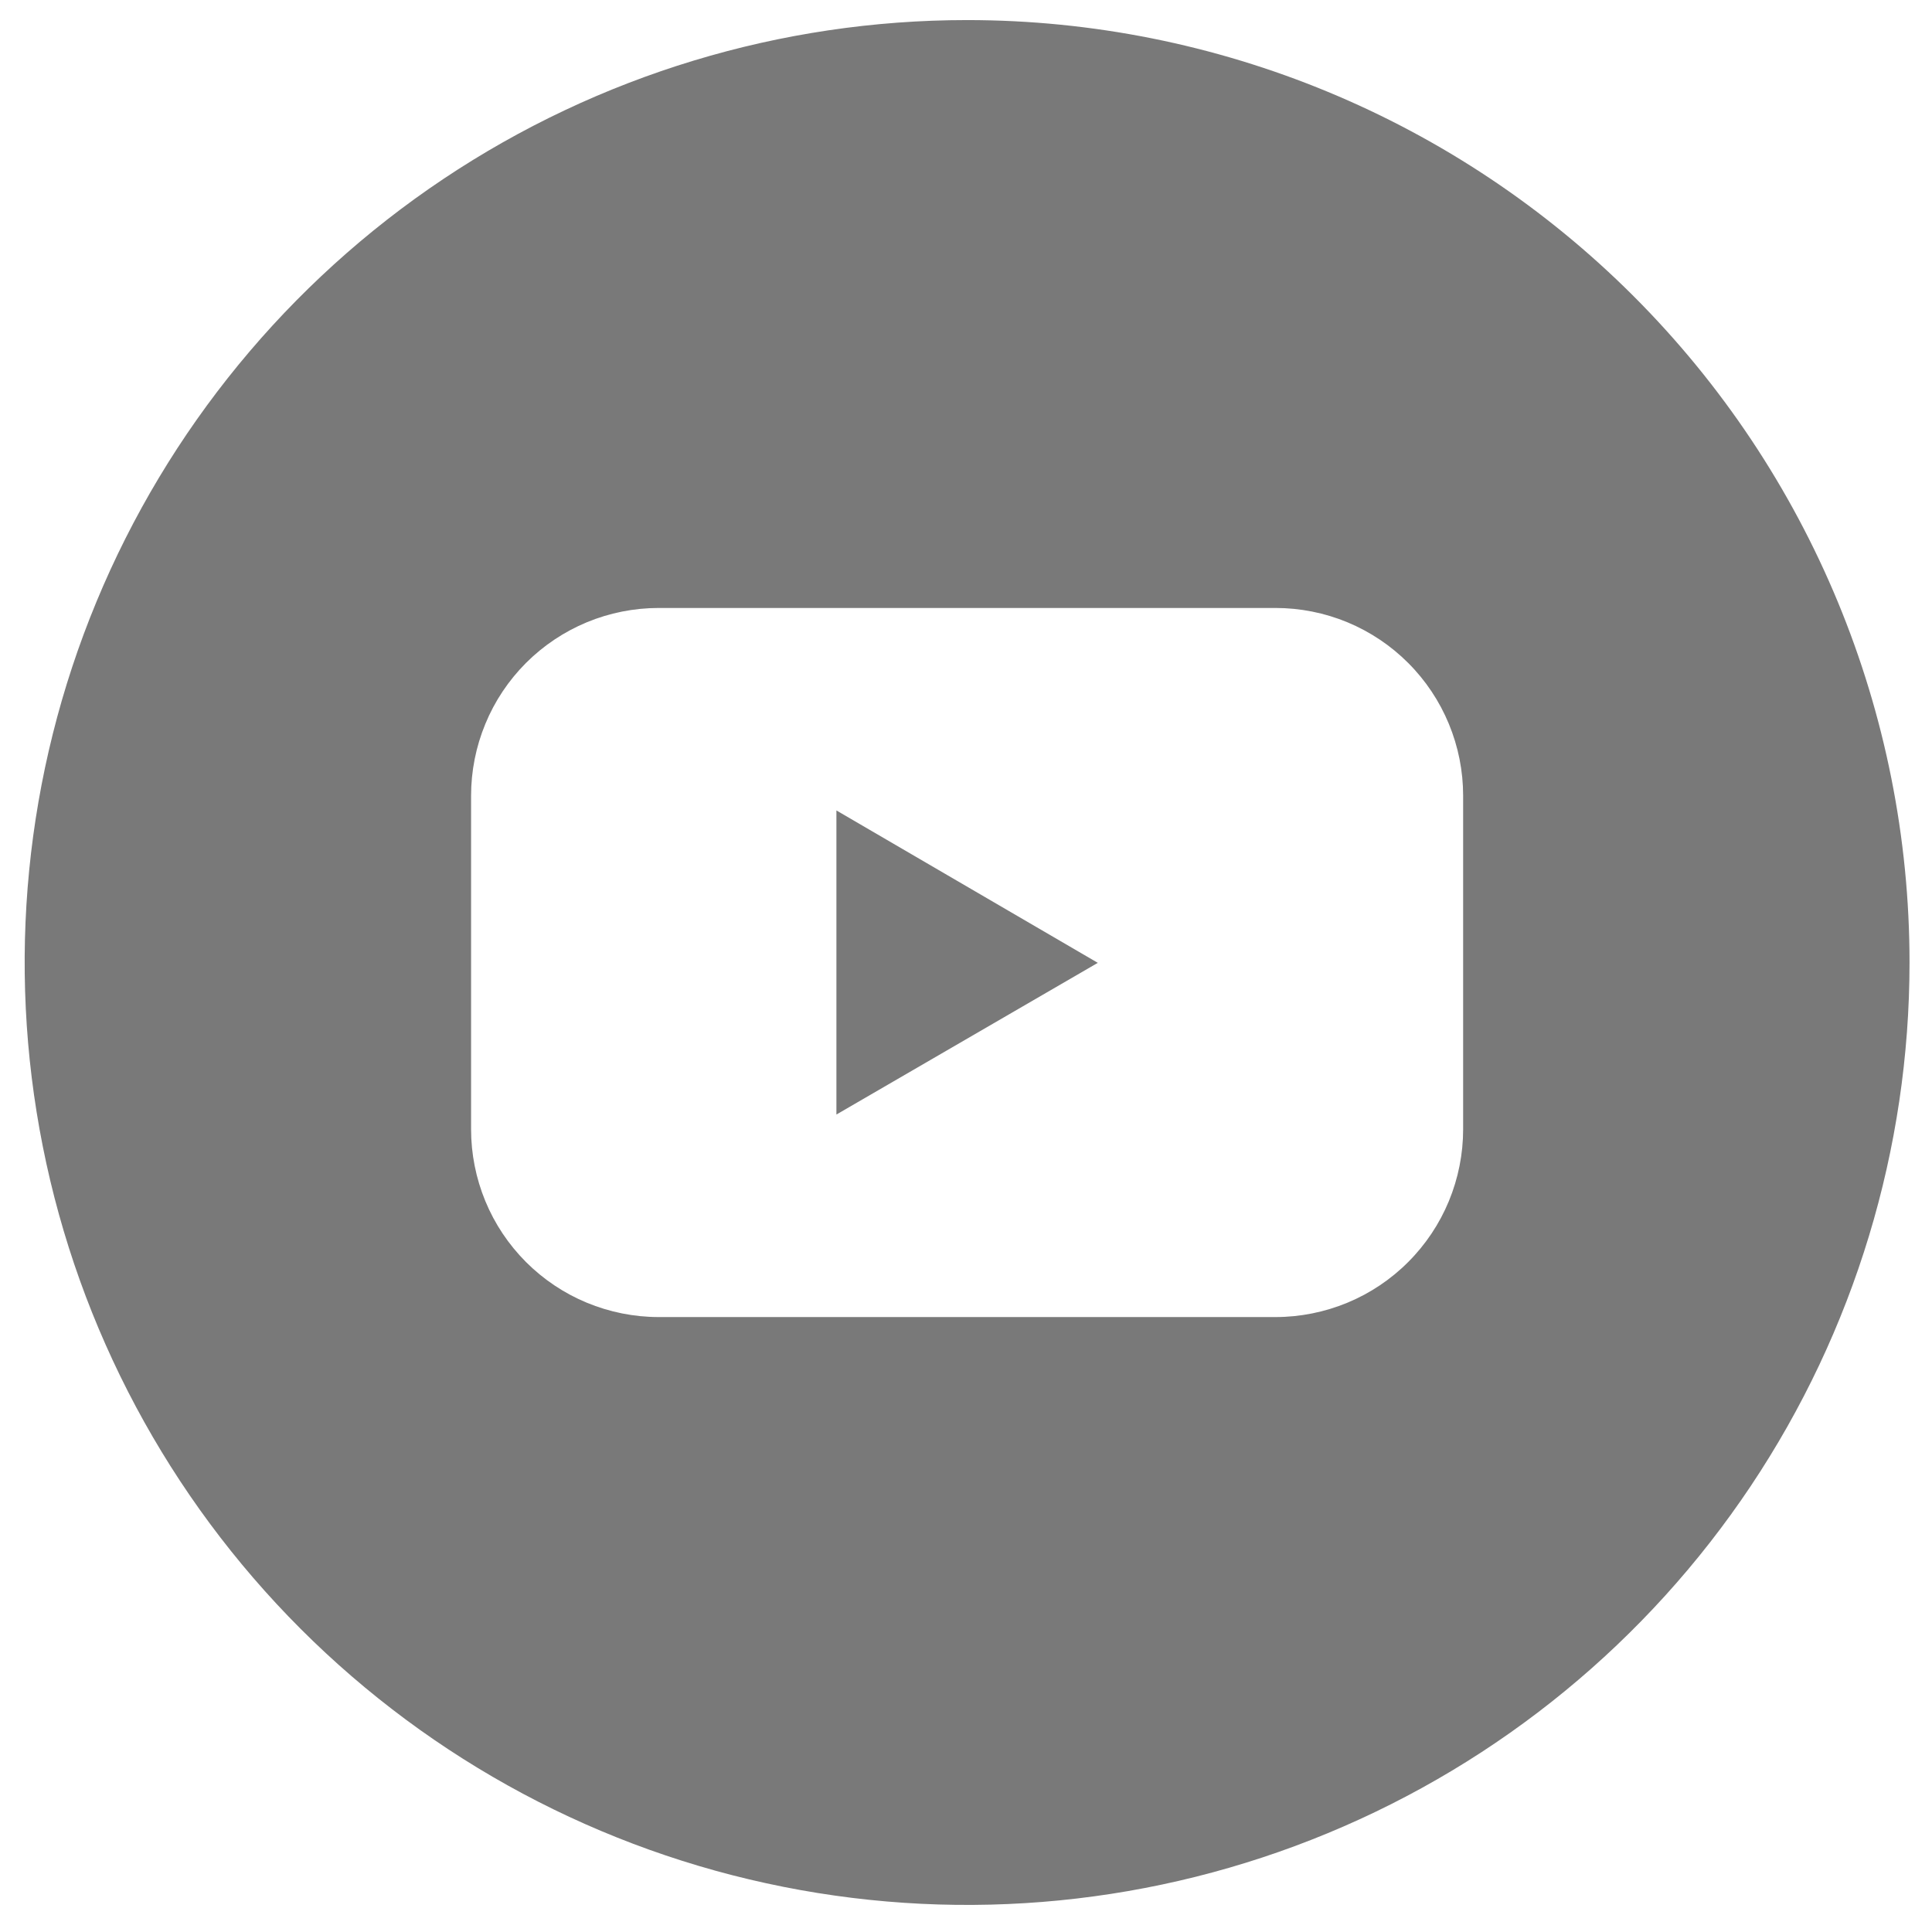 <svg width="41" height="41" viewBox="0 0 41 41" fill="none" xmlns="http://www.w3.org/2000/svg">
<path d="M17.75 23.652L23.297 20.433L17.75 17.199V23.652Z" fill="#797979"/>
<path d="M20.523 0.426C16.568 0.426 12.701 1.599 9.412 3.796C6.123 5.994 3.56 9.118 2.046 12.772C0.532 16.427 0.136 20.448 0.908 24.328C1.679 28.207 3.584 31.771 6.381 34.568C9.178 37.365 12.742 39.27 16.622 40.041C20.501 40.813 24.523 40.417 28.177 38.903C31.832 37.39 34.955 34.826 37.153 31.537C39.35 28.248 40.523 24.381 40.523 20.426C40.523 15.121 38.416 10.034 34.666 6.284C30.915 2.533 25.828 0.426 20.523 0.426ZM31.05 23.965C31.05 24.488 30.947 25.006 30.747 25.49C30.547 25.973 30.254 26.412 29.884 26.782C29.515 27.152 29.076 27.446 28.593 27.646C28.109 27.846 27.591 27.95 27.068 27.95H13.979C13.456 27.95 12.938 27.846 12.454 27.646C11.971 27.446 11.532 27.152 11.162 26.782C10.793 26.412 10.499 25.973 10.3 25.49C10.1 25.006 9.997 24.488 9.997 23.965V16.886C9.997 16.363 10.1 15.845 10.3 15.362C10.499 14.878 10.793 14.439 11.162 14.069C11.532 13.699 11.971 13.406 12.454 13.205C12.938 13.005 13.456 12.902 13.979 12.902H27.068C27.591 12.902 28.109 13.005 28.593 13.205C29.076 13.406 29.515 13.699 29.884 14.069C30.254 14.439 30.547 14.878 30.747 15.362C30.947 15.845 31.05 16.363 31.05 16.886V23.965Z" fill="#797979"/>
</svg>
